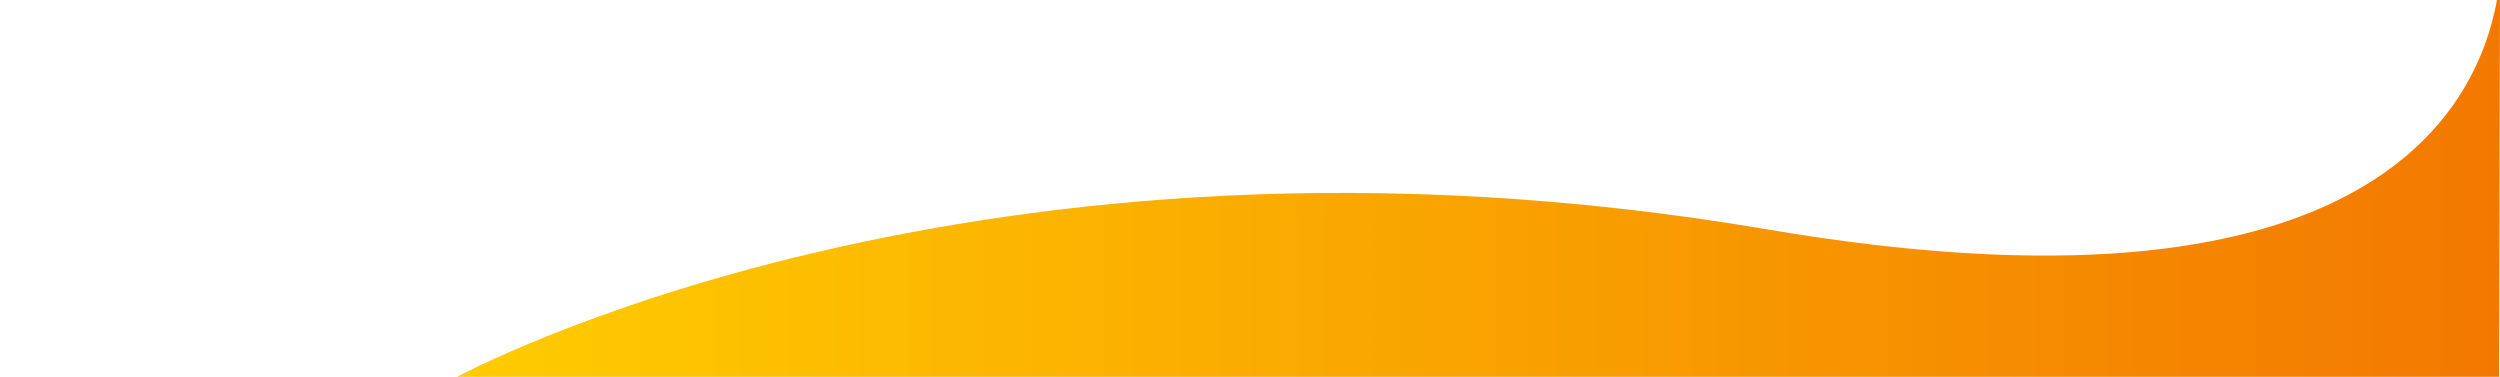 <svg id="Vrstva_1" data-name="Vrstva 1" xmlns="http://www.w3.org/2000/svg" xmlns:xlink="http://www.w3.org/1999/xlink" viewBox="0 0 1408.26 212.25"><defs><style>.cls-1{fill:none;}.cls-2{fill:url(#Nepojmenovaný_přechod_2);}</style><linearGradient id="Nepojmenovaný_přechod_2" x1="257.57" y1="106.13" x2="1408.26" y2="106.13" gradientUnits="userSpaceOnUse"><stop offset="0" stop-color="#fc0"/><stop offset="0.91" stop-color="#f48000"/><stop offset="1" stop-color="#f37800"/></linearGradient></defs><rect class="cls-1" width="1407.75" height="212.25"/><path class="cls-2" d="M1408.26,0l-.51,208.16v4.09H257.57s291.86-159,738.15-83C1329.59,186.05,1394.85,64.73,1406.55,0Z"/></svg>